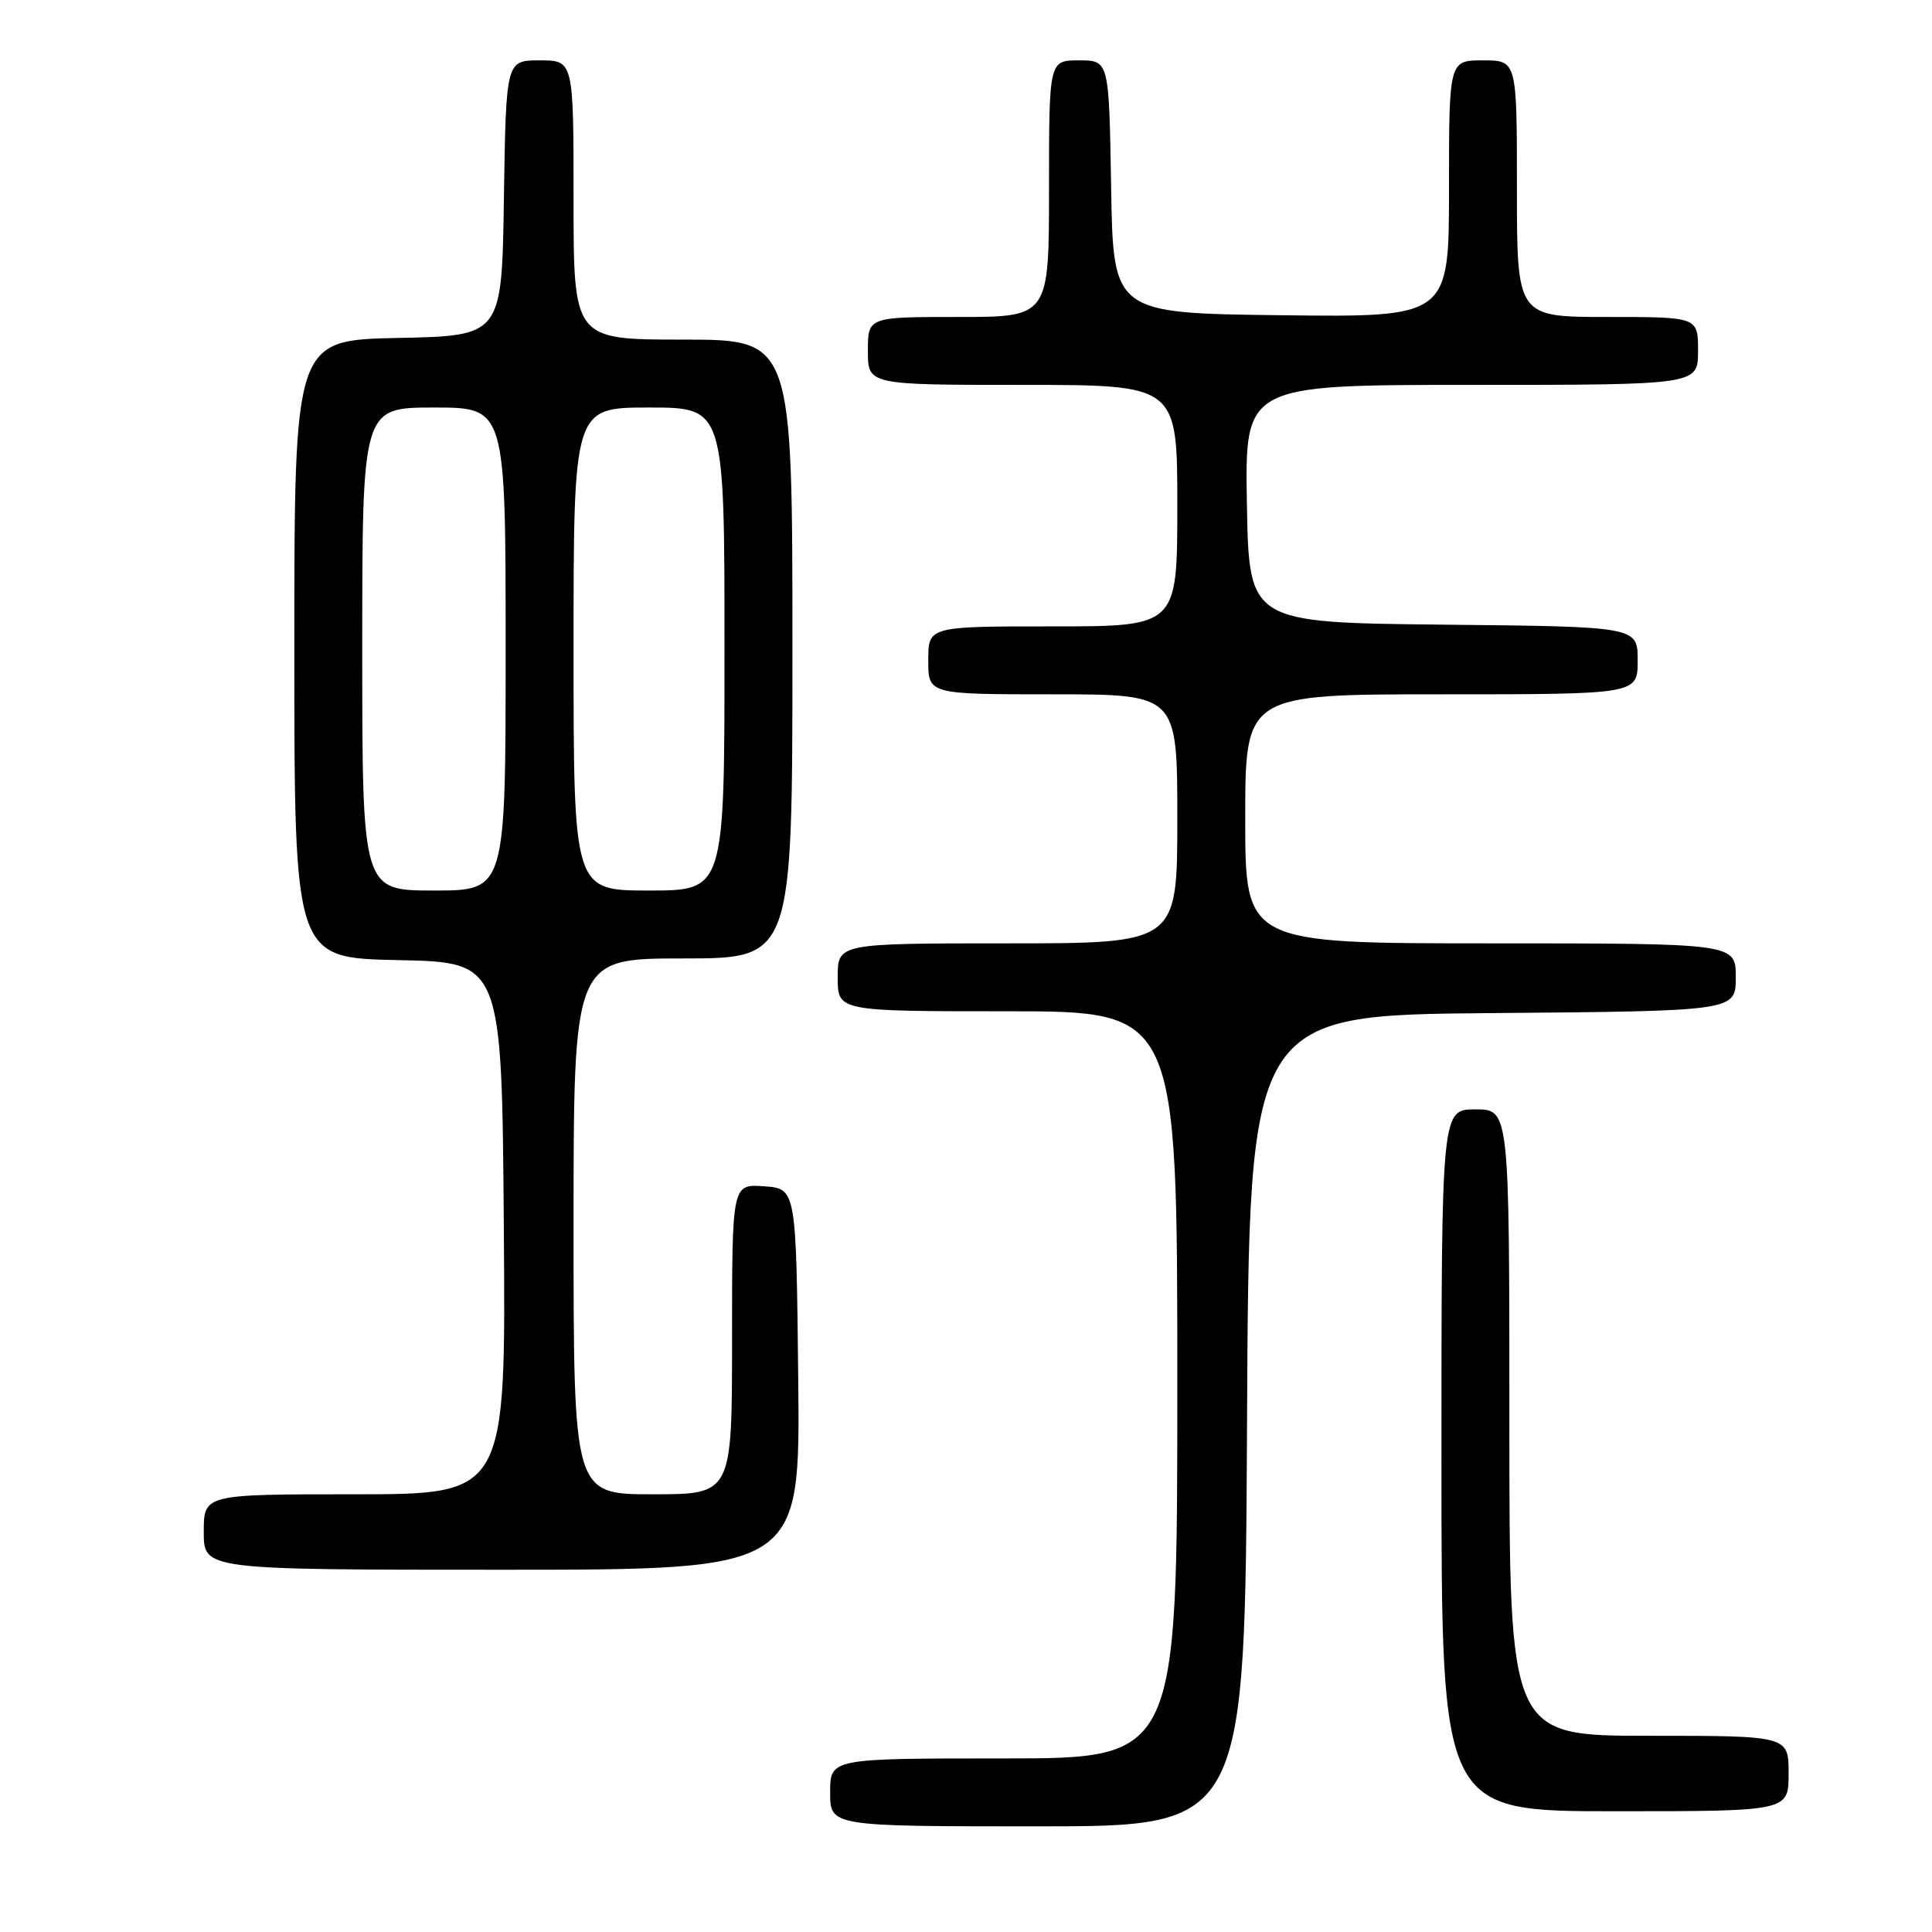 <?xml version="1.0" encoding="UTF-8" standalone="no"?>
<!DOCTYPE svg PUBLIC "-//W3C//DTD SVG 1.1//EN" "http://www.w3.org/Graphics/SVG/1.1/DTD/svg11.dtd" >
<svg xmlns="http://www.w3.org/2000/svg" xmlns:xlink="http://www.w3.org/1999/xlink" version="1.1" viewBox="0 0 256 256">
 <g >
 <path fill="currentColor"
d=" M 165.24 188.25 C 165.50 134.50 165.50 134.50 197.75 134.24 C 230.00 133.97 230.00 133.97 230.00 129.49 C 230.00 125.00 230.00 125.00 197.50 125.00 C 165.00 125.00 165.00 125.00 165.00 108.50 C 165.00 92.00 165.00 92.00 191.00 92.00 C 217.00 92.00 217.00 92.00 217.00 87.52 C 217.00 83.03 217.00 83.03 191.25 82.77 C 165.50 82.50 165.50 82.50 165.22 66.75 C 164.95 51.00 164.95 51.00 194.97 51.00 C 225.00 51.00 225.00 51.00 225.00 46.50 C 225.00 42.00 225.00 42.00 213.00 42.00 C 201.00 42.00 201.00 42.00 201.00 25.00 C 201.00 8.00 201.00 8.00 196.50 8.00 C 192.00 8.00 192.00 8.00 192.00 25.02 C 192.00 42.04 192.00 42.04 169.75 41.77 C 147.50 41.50 147.50 41.50 147.23 24.75 C 146.95 8.00 146.95 8.00 142.98 8.00 C 139.00 8.00 139.00 8.00 139.00 25.00 C 139.00 42.00 139.00 42.00 127.00 42.00 C 115.00 42.00 115.00 42.00 115.00 46.50 C 115.00 51.00 115.00 51.00 135.50 51.00 C 156.00 51.00 156.00 51.00 156.00 67.00 C 156.00 83.00 156.00 83.00 139.50 83.00 C 123.00 83.00 123.00 83.00 123.00 87.50 C 123.00 92.00 123.00 92.00 139.50 92.00 C 156.00 92.00 156.00 92.00 156.00 108.50 C 156.00 125.00 156.00 125.00 133.50 125.00 C 111.00 125.00 111.00 125.00 111.00 129.50 C 111.00 134.00 111.00 134.00 133.50 134.00 C 156.00 134.00 156.00 134.00 156.00 183.50 C 156.00 233.00 156.00 233.00 133.00 233.00 C 110.00 233.00 110.00 233.00 110.00 237.50 C 110.00 242.00 110.00 242.00 137.49 242.00 C 164.98 242.00 164.98 242.00 165.24 188.25 Z  M 237.00 235.00 C 237.00 230.00 237.00 230.00 218.50 230.00 C 200.00 230.00 200.00 230.00 200.00 188.50 C 200.00 147.00 200.00 147.00 195.50 147.00 C 191.00 147.00 191.00 147.00 191.00 193.50 C 191.00 240.00 191.00 240.00 214.00 240.00 C 237.00 240.00 237.00 240.00 237.00 235.00 Z  M 105.77 182.75 C 105.50 157.50 105.50 157.50 101.25 157.19 C 97.00 156.89 97.00 156.89 97.00 177.44 C 97.00 198.00 97.00 198.00 86.50 198.00 C 76.00 198.00 76.00 198.00 76.00 162.50 C 76.00 127.00 76.00 127.00 90.50 127.00 C 105.00 127.00 105.00 127.00 105.00 86.00 C 105.00 45.00 105.00 45.00 90.50 45.00 C 76.00 45.00 76.00 45.00 76.00 26.50 C 76.00 8.00 76.00 8.00 71.52 8.00 C 67.05 8.00 67.05 8.00 66.77 26.25 C 66.50 44.50 66.50 44.50 52.75 44.78 C 39.00 45.06 39.00 45.06 39.00 86.00 C 39.00 126.94 39.00 126.94 52.75 127.22 C 66.50 127.50 66.50 127.50 66.76 162.75 C 67.03 198.00 67.03 198.00 47.01 198.00 C 27.00 198.00 27.00 198.00 27.00 203.00 C 27.00 208.00 27.00 208.00 66.52 208.00 C 106.03 208.00 106.03 208.00 105.77 182.75 Z  M 48.00 86.00 C 48.00 54.00 48.00 54.00 57.50 54.00 C 67.00 54.00 67.00 54.00 67.00 86.00 C 67.00 118.00 67.00 118.00 57.50 118.00 C 48.00 118.00 48.00 118.00 48.00 86.00 Z  M 76.00 86.00 C 76.00 54.00 76.00 54.00 86.00 54.00 C 96.00 54.00 96.00 54.00 96.00 86.00 C 96.00 118.00 96.00 118.00 86.00 118.00 C 76.00 118.00 76.00 118.00 76.00 86.00 Z "/>
</g>
</svg>
